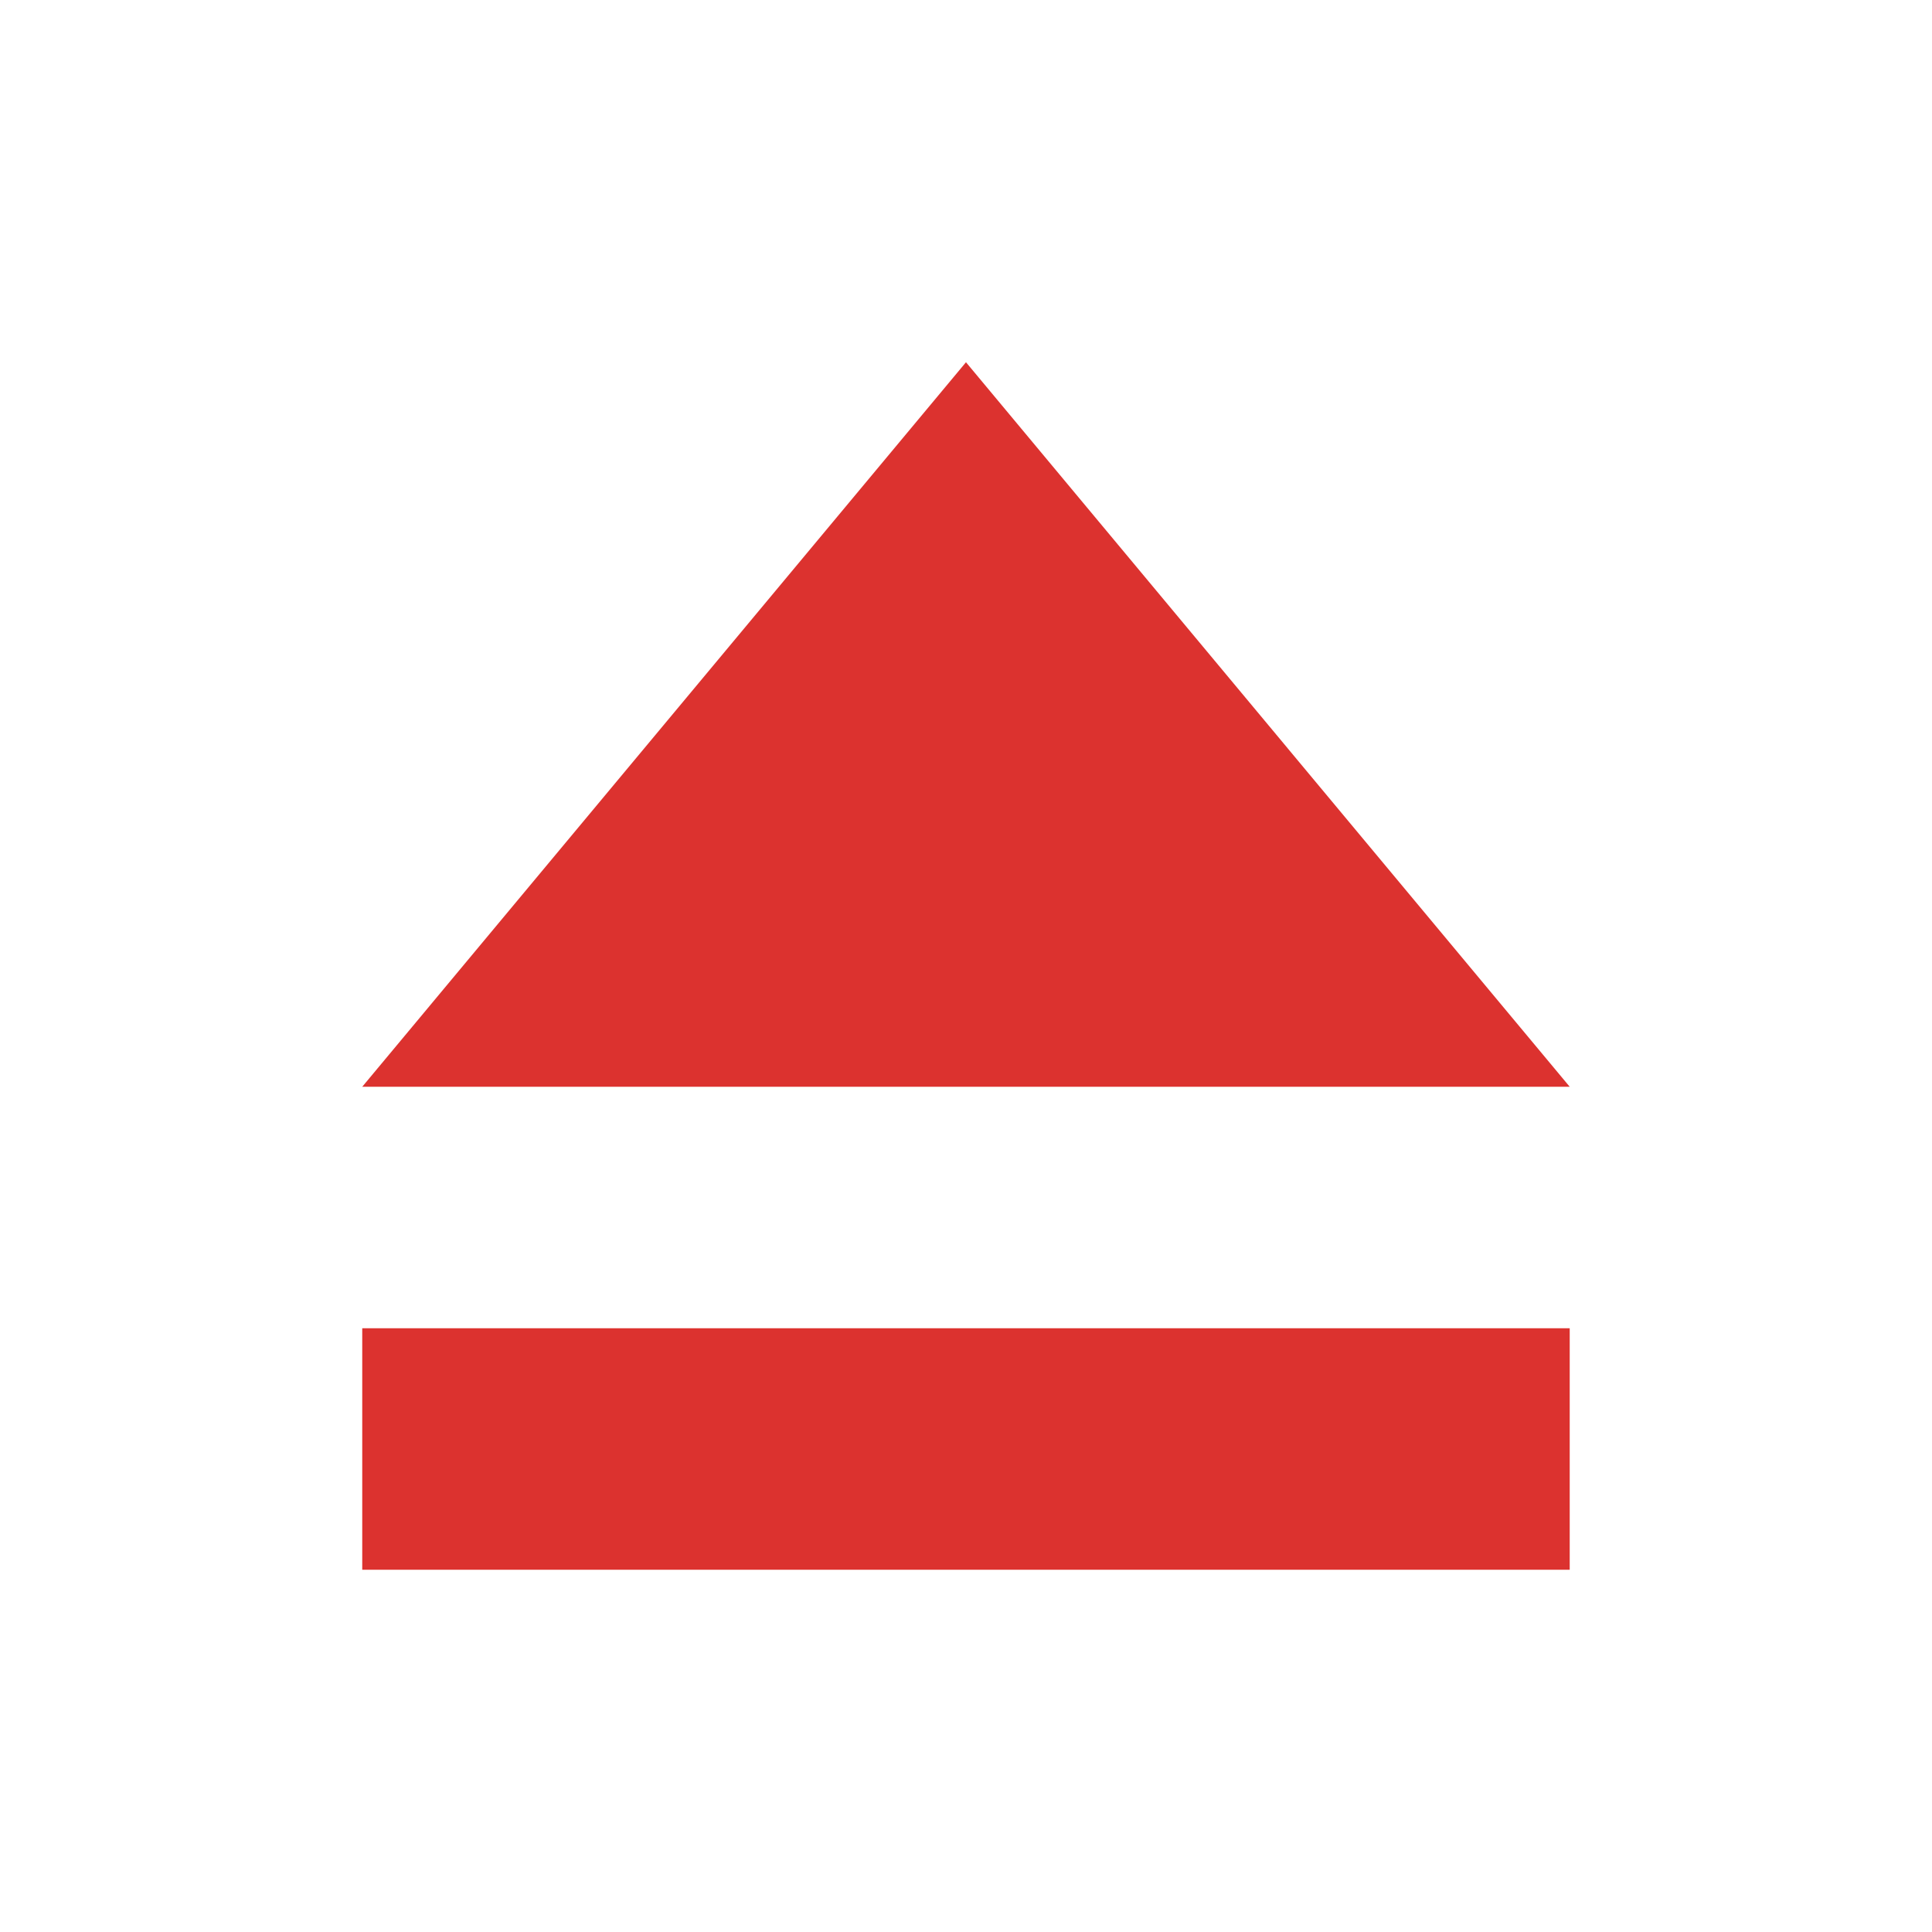 <svg xmlns="http://www.w3.org/2000/svg" viewBox="0 0 256 256">
 <g transform="matrix(13.333,0,0,16,21.333,-2.5999998e-7)" fill="#dc322f" fill-opacity="1">
  <path d="m 14 11 0 2 -12 0 0 -2 z"/>
  <path d="m 2 9 6 -6 6 6"/>
 </g>
</svg>
